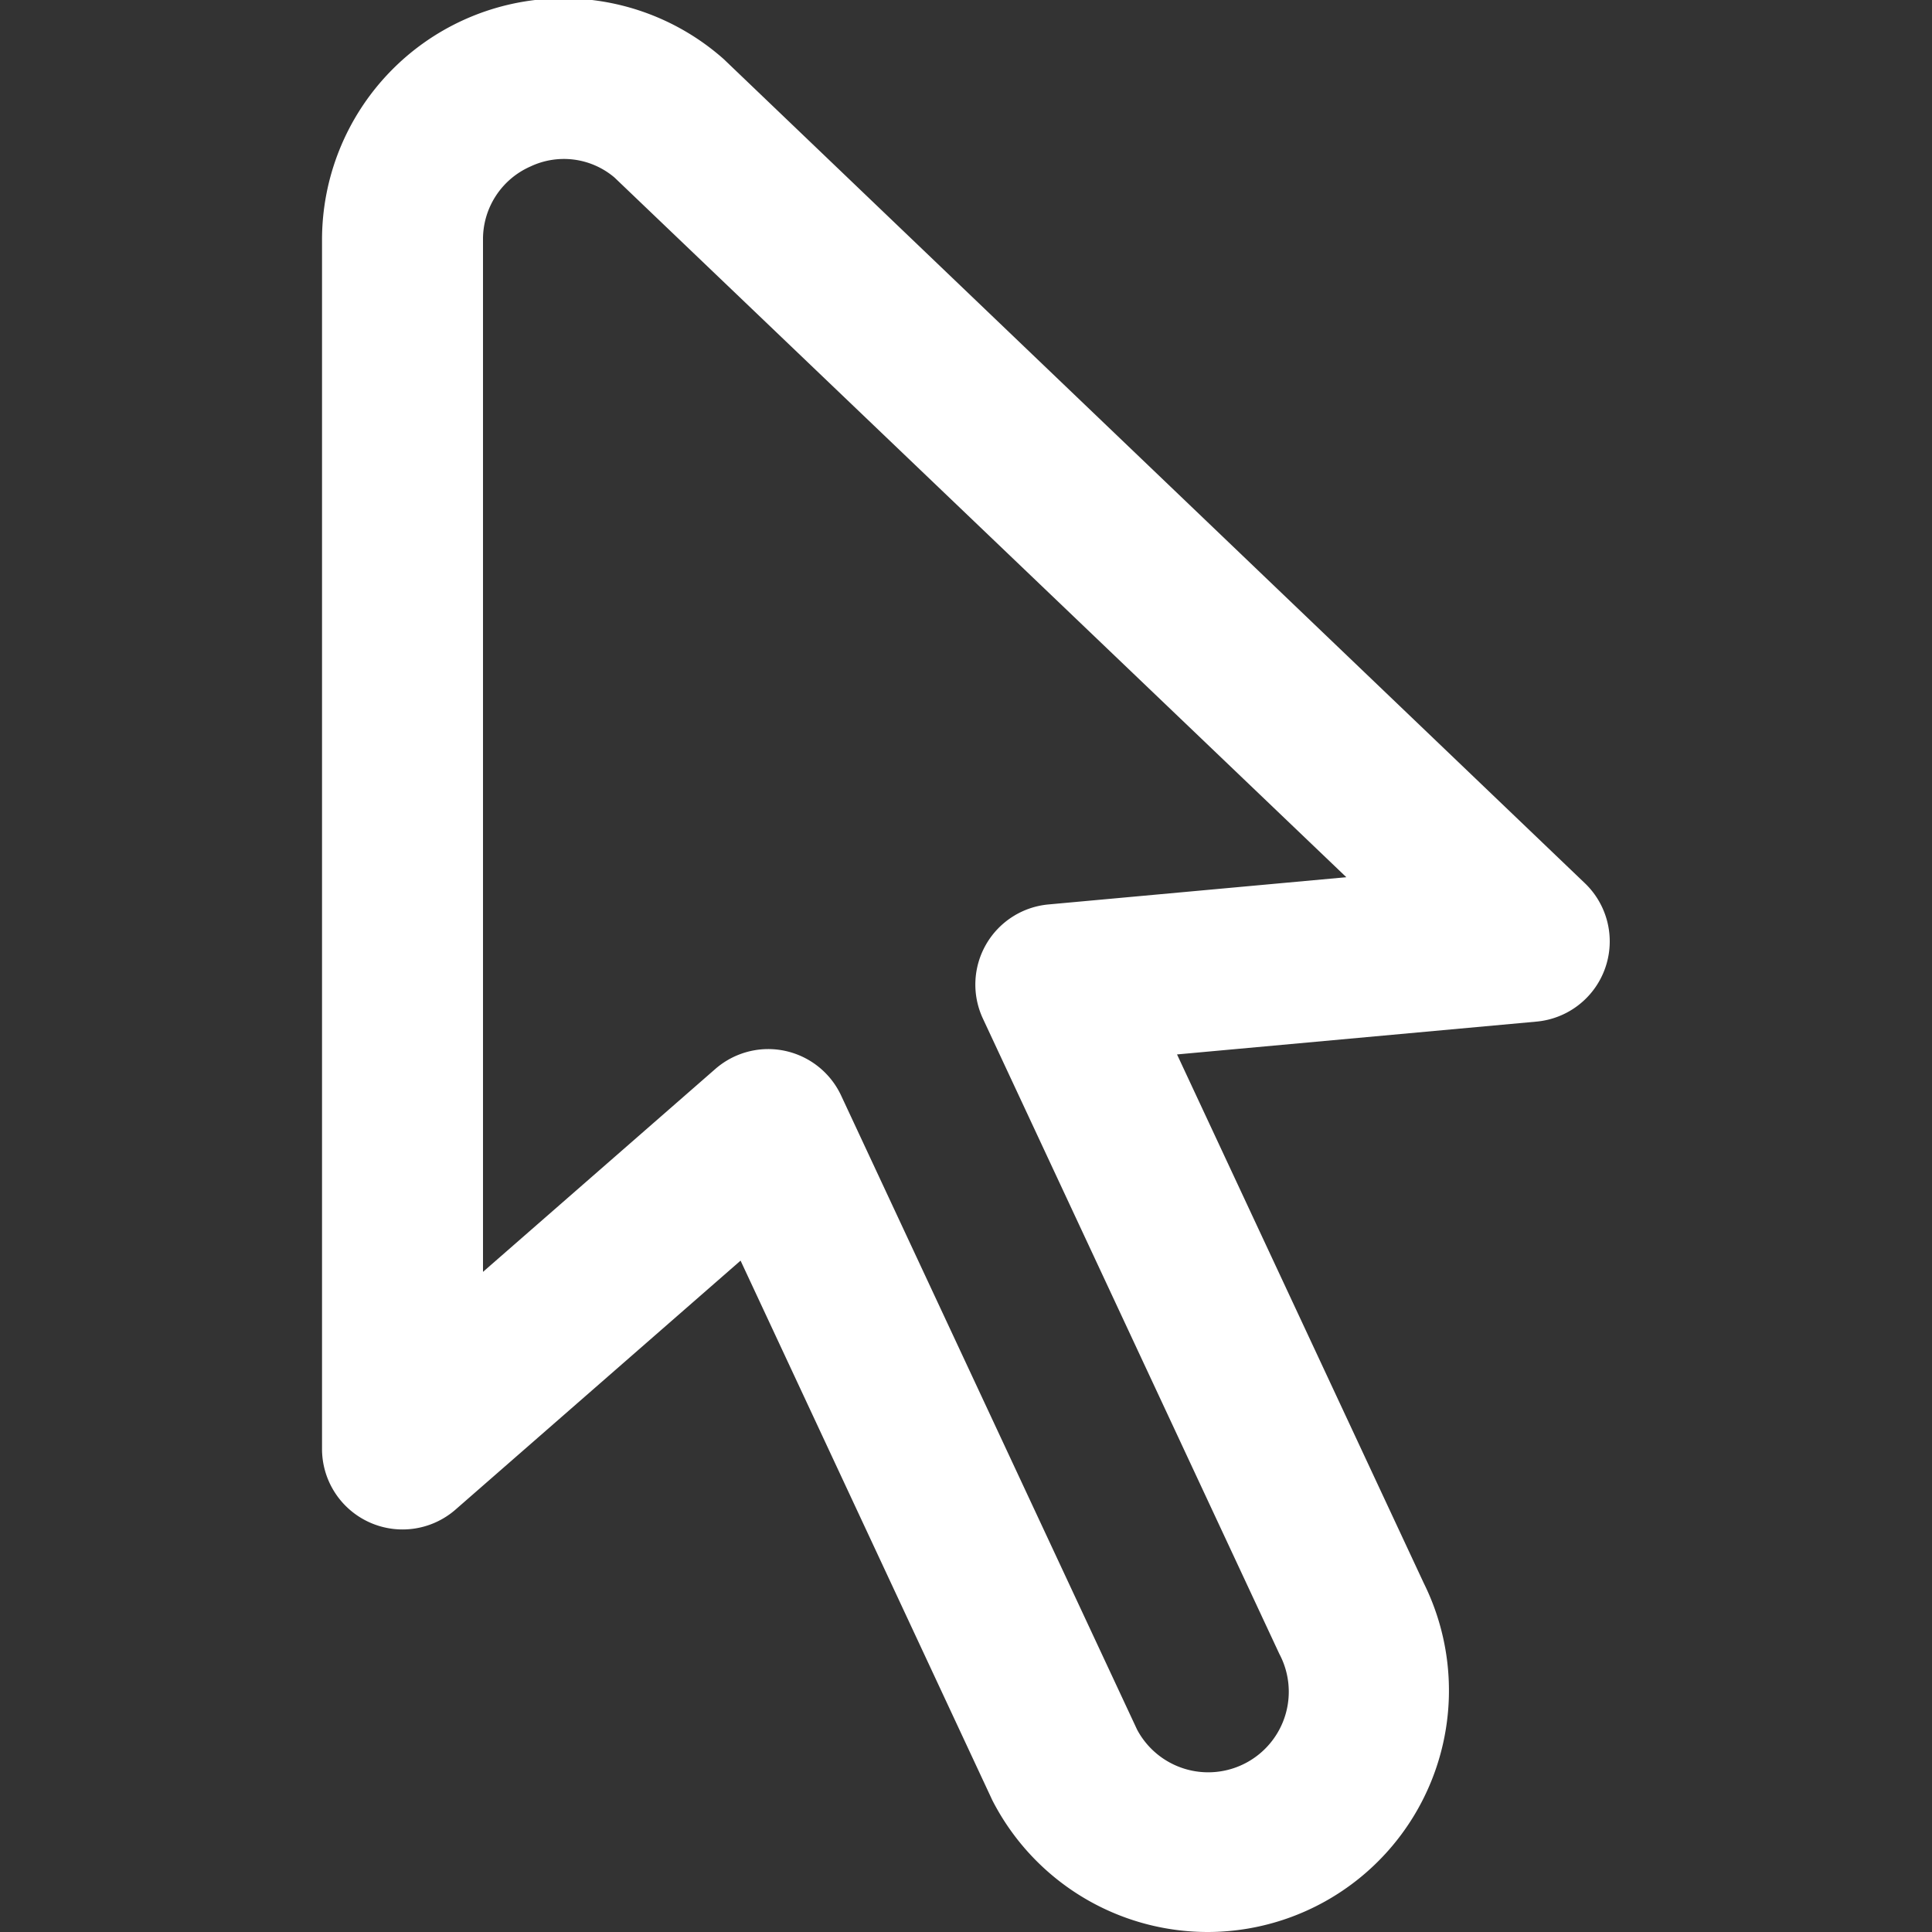 <?xml version="1.0" encoding="utf-8"?><svg width="22" height="22" fill="none" xmlns="http://www.w3.org/2000/svg" viewBox="0 0 22 22"><rect x="0" y="0" width="22" height="22" fill="#333333" stroke="none"/><g clip-path="url(#axclip0)"><path d="M13.757 22a2.756 2.756 0 01-2.457-1.5l-2.867-6.145-3.246 2.835a.917.917 0 01-1.52-.69V2.732A2.75 2.75 0 018.24.672l9.808 9.386a.917.917 0 01-.55 1.575l-4.095.374 2.81 6.021A2.75 2.75 0 0113.756 22zm-5.01-10.054a.917.917 0 01.831.529l3.37 7.22a.916.916 0 101.62-.862L11.193 11.6a.916.916 0 01.747-1.301l3.391-.31-8.333-7.967a.89.89 0 00-.958-.126.904.904 0 00-.54.836v11.751l2.645-2.31a.917.917 0 01.603-.227z" fill="#fff"/></g><defs><clipPath id="axclip0"><path fill="#fff" d="M0 0h22v22H0z"/></clipPath></defs></svg>